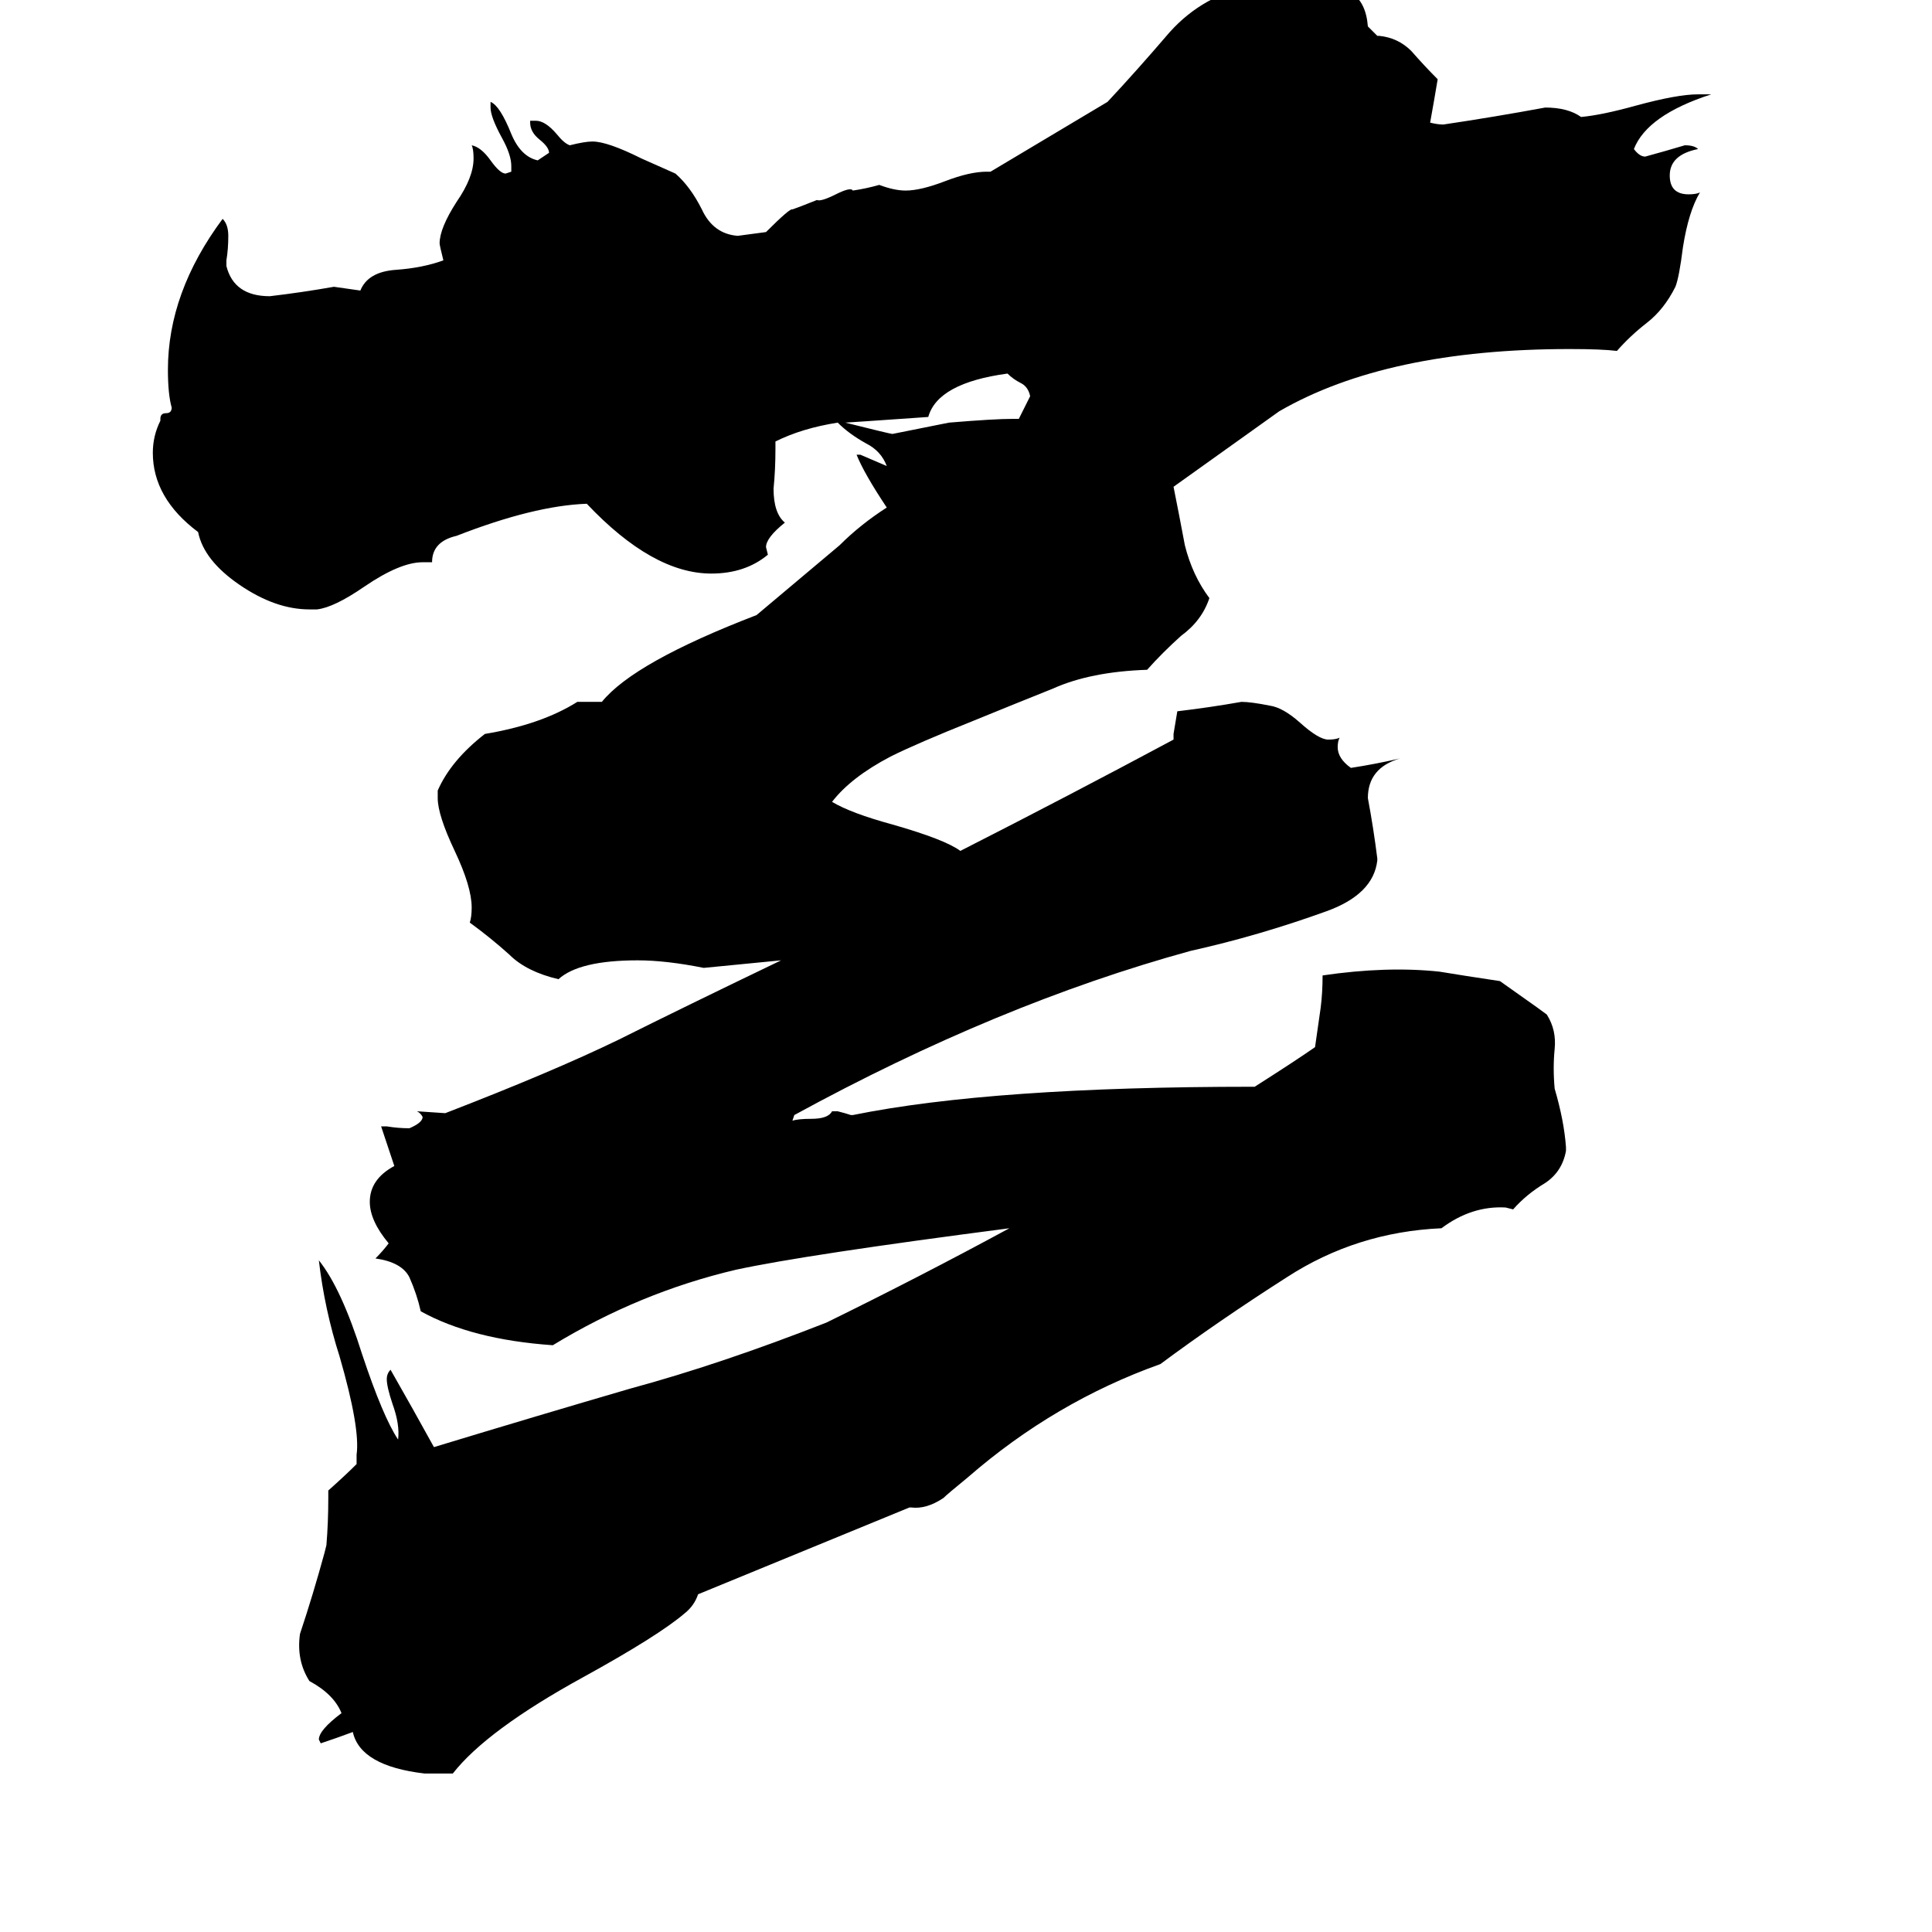 <svg xmlns="http://www.w3.org/2000/svg" viewBox="0 -800 1024 1024">
	<path fill="#000000" d="M665 -224Q687 -238 697 -245L700 -266Q701 -274 701 -283Q735 -288 763 -285Q775 -283 795 -280Q822 -261 820 -262Q825 -254 824 -244Q823 -234 824 -223Q829 -206 830 -192V-190Q828 -179 819 -173Q809 -167 802 -159L798 -160Q780 -161 764 -149Q719 -147 682 -123Q646 -100 615 -77Q559 -57 513 -17Q502 -8 500 -6Q491 0 483 -1H482L370 45Q368 51 363 55Q349 67 309 89Q258 117 240 140Q233 140 225 140Q191 136 187 118Q179 121 170 124L169 122Q169 117 181 108Q177 98 164 91Q157 80 159 66Q166 45 172 23L173 19Q174 7 174 -6V-10Q183 -18 189 -24V-29Q191 -43 180 -81Q172 -106 169 -132Q181 -117 192 -82Q203 -49 211 -37Q212 -45 208 -56Q205 -65 205 -69Q205 -72 207 -74Q219 -53 230 -33Q286 -50 334 -64Q382 -77 438 -99Q487 -123 535 -149Q427 -135 390 -127Q339 -115 293 -87Q250 -90 223 -105Q221 -114 217 -123Q213 -131 199 -133Q203 -137 206 -141Q196 -153 196 -163Q196 -175 209 -182L202 -203H205Q211 -202 217 -202Q224 -205 224 -208Q223 -210 221 -211L236 -210Q293 -232 328 -249Q362 -266 414 -291Q394 -289 373 -287Q353 -291 338 -291Q307 -291 296 -281Q279 -285 270 -294Q260 -303 249 -311Q250 -314 250 -319Q250 -330 241 -349Q232 -368 232 -377V-381Q239 -397 257 -411Q287 -416 306 -428H319Q336 -449 401 -474L445 -511Q456 -522 470 -531Q458 -549 454 -559H456Q463 -556 470 -553Q467 -561 459 -565Q450 -570 444 -576Q425 -573 411 -566V-562Q411 -551 410 -541Q410 -528 416 -523Q406 -515 406 -510L407 -506Q395 -496 377 -496Q346 -496 311 -533Q283 -532 242 -516Q229 -513 229 -502H224Q212 -502 193 -489Q177 -478 168 -477H164Q146 -477 127 -490Q108 -503 105 -518Q81 -536 81 -560Q81 -569 85 -577V-578Q85 -581 88 -581Q91 -581 91 -584Q89 -591 89 -604Q89 -645 118 -684Q121 -681 121 -675Q121 -668 120 -662V-659Q124 -643 143 -643Q160 -645 177 -648L191 -646Q195 -656 210 -657Q224 -658 235 -662Q233 -670 233 -671Q233 -679 242 -693Q251 -706 251 -716Q251 -721 250 -723Q255 -722 260 -715Q265 -708 268 -708L271 -709V-712Q271 -718 266 -727Q260 -738 260 -743V-746Q265 -744 271 -729Q276 -717 285 -715Q288 -717 291 -719Q291 -722 286 -726Q281 -730 281 -735V-736H284Q289 -736 295 -729Q299 -724 302 -723Q310 -725 314 -725Q322 -725 340 -716Q349 -712 358 -708Q366 -701 372 -689Q378 -676 391 -675L406 -677Q419 -690 420 -689Q423 -690 433 -694Q435 -693 443 -697Q451 -701 452 -699Q459 -700 466 -702Q474 -699 480 -699Q488 -699 501 -704Q514 -709 523 -709H525L587 -746Q602 -762 620 -783Q638 -803 665 -808H698Q710 -808 716 -804Q724 -799 725 -786L730 -781H731Q741 -780 748 -773Q755 -765 762 -758Q760 -746 758 -735Q762 -734 765 -734Q792 -738 819 -743Q831 -743 838 -738Q849 -739 867 -744Q889 -750 900 -750H907Q873 -739 866 -721Q869 -717 872 -717Q883 -720 893 -723Q898 -723 900 -721Q885 -718 885 -707Q885 -697 895 -697Q899 -697 901 -698Q895 -688 892 -669Q890 -653 888 -648Q882 -636 873 -629Q864 -622 857 -614Q849 -615 832 -615Q735 -615 678 -582Q650 -562 622 -542Q625 -527 628 -511Q632 -495 641 -483Q637 -471 626 -463Q616 -454 608 -445Q578 -444 558 -435Q538 -427 516 -418Q486 -406 472 -399Q451 -388 441 -375Q451 -369 473 -363Q501 -355 509 -349Q566 -378 622 -408V-411Q623 -417 624 -423Q641 -425 658 -428Q663 -428 673 -426Q680 -425 689 -417Q699 -408 704 -408Q708 -408 710 -409Q709 -407 709 -404Q709 -398 716 -393Q729 -395 742 -398Q725 -393 725 -377Q728 -361 730 -345V-344Q728 -326 703 -317Q667 -304 631 -296Q529 -268 421 -209L420 -206Q423 -207 430 -207Q439 -207 441 -211H444Q448 -210 451 -209H452Q526 -224 664 -224ZM540 -578Q543 -584 546 -590Q545 -595 541 -597Q537 -599 534 -602Q497 -597 492 -579Q449 -576 448 -576Q472 -570 473 -570Q488 -573 503 -576Q527 -578 537 -578Z"/>
</svg>